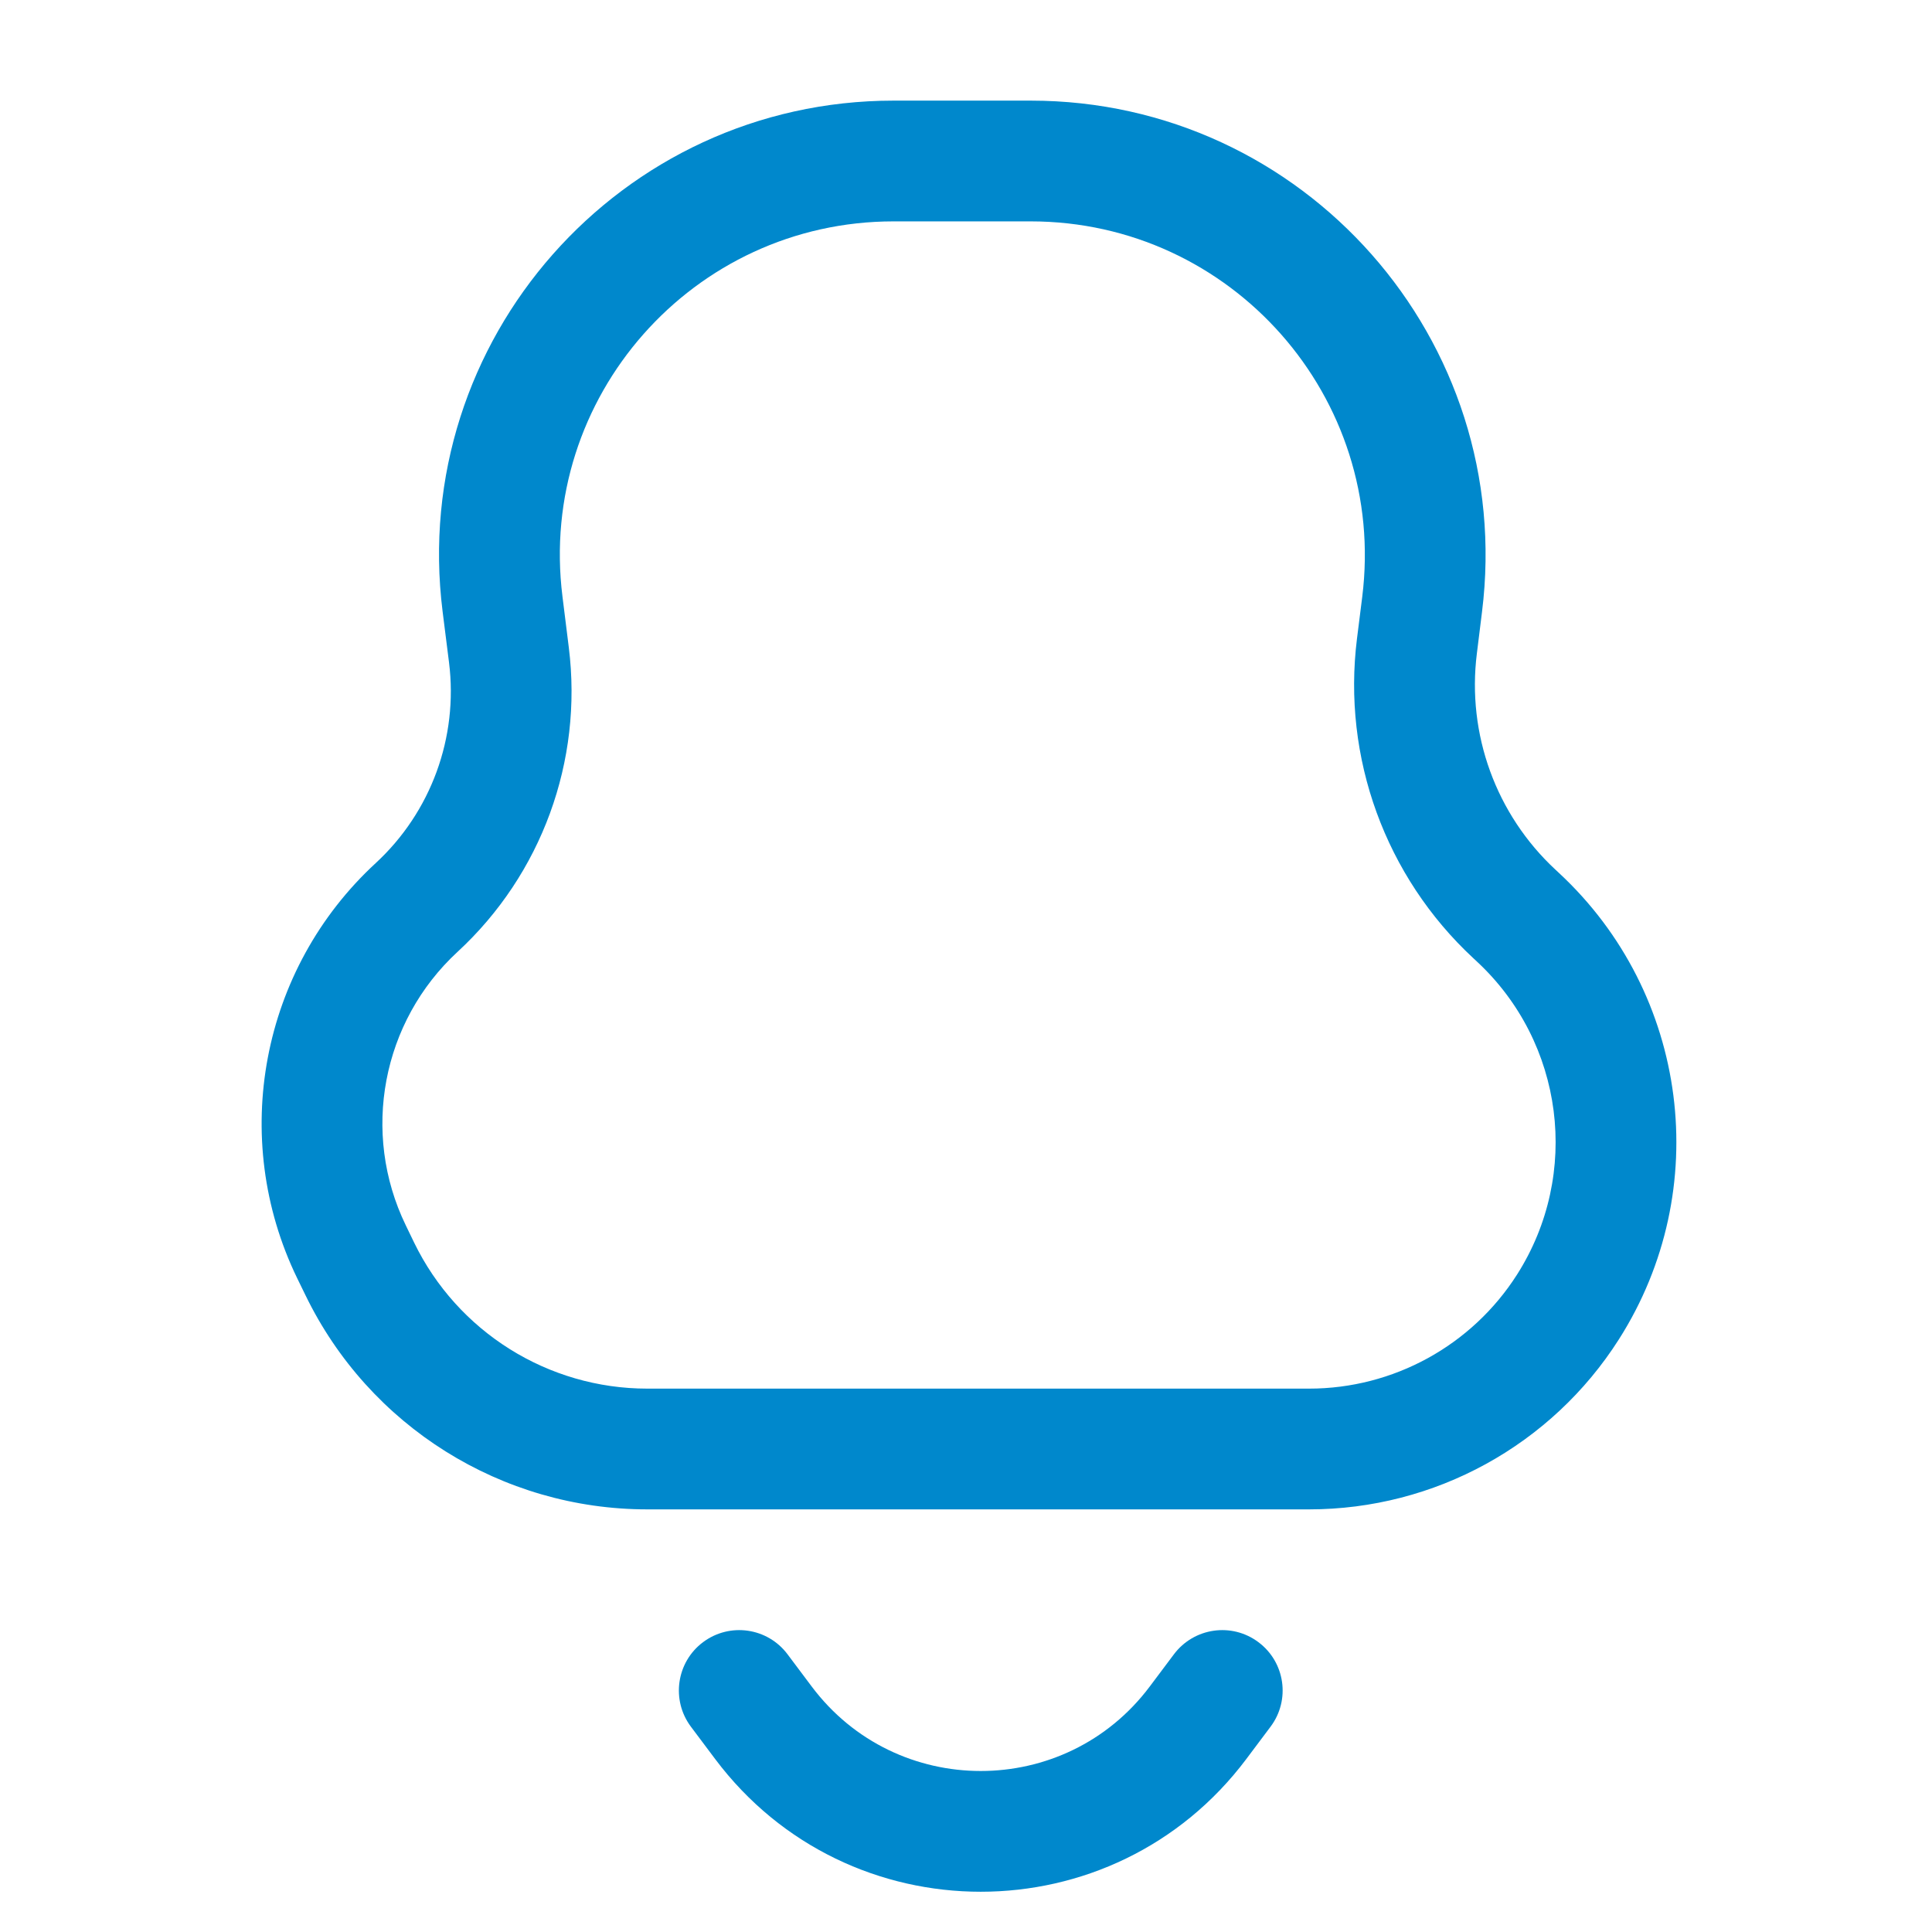 <svg xmlns="http://www.w3.org/2000/svg" width="24" height="24" viewBox="0 0 24 24" fill="none">
<path fill-rule="evenodd" clip-rule="evenodd" d="M11.1 1.25C7.704 1.25 5.077 4.226 5.498 7.595L5.578 8.23C5.694 9.159 5.355 10.087 4.667 10.722C3.241 12.037 2.845 14.132 3.691 15.877L3.795 16.09C4.584 17.717 6.233 18.75 8.041 18.75H16.262C17.822 18.75 19.274 17.953 20.111 16.637C21.293 14.78 20.98 12.343 19.367 10.845L19.323 10.804C18.584 10.118 18.221 9.119 18.346 8.119L18.41 7.602C18.832 4.229 16.202 1.25 12.803 1.25H11.1ZM6.987 7.409C6.678 4.935 8.607 2.75 11.1 2.75H12.803C15.3 2.75 17.232 4.938 16.922 7.416L16.857 7.933C16.672 9.412 17.21 10.889 18.302 11.903L18.346 11.944C19.429 12.95 19.639 14.585 18.846 15.832C18.284 16.715 17.309 17.25 16.262 17.25H8.041C6.808 17.25 5.683 16.545 5.144 15.435L5.041 15.222C4.483 14.072 4.744 12.691 5.684 11.824C6.728 10.861 7.242 9.453 7.066 8.044L6.987 7.409Z" fill="#0088CC"/>
<path d="M9.783 20.55C9.535 20.219 9.065 20.151 8.733 20.4C8.402 20.648 8.335 21.119 8.583 21.45L8.883 21.85C10.533 24.05 13.833 24.05 15.483 21.85L15.783 21.45C16.032 21.119 15.965 20.648 15.633 20.4C15.302 20.151 14.832 20.219 14.583 20.55L14.283 20.95C13.233 22.35 11.133 22.35 10.083 20.95L9.783 20.55Z" fill="#0088CC"/>
</svg>